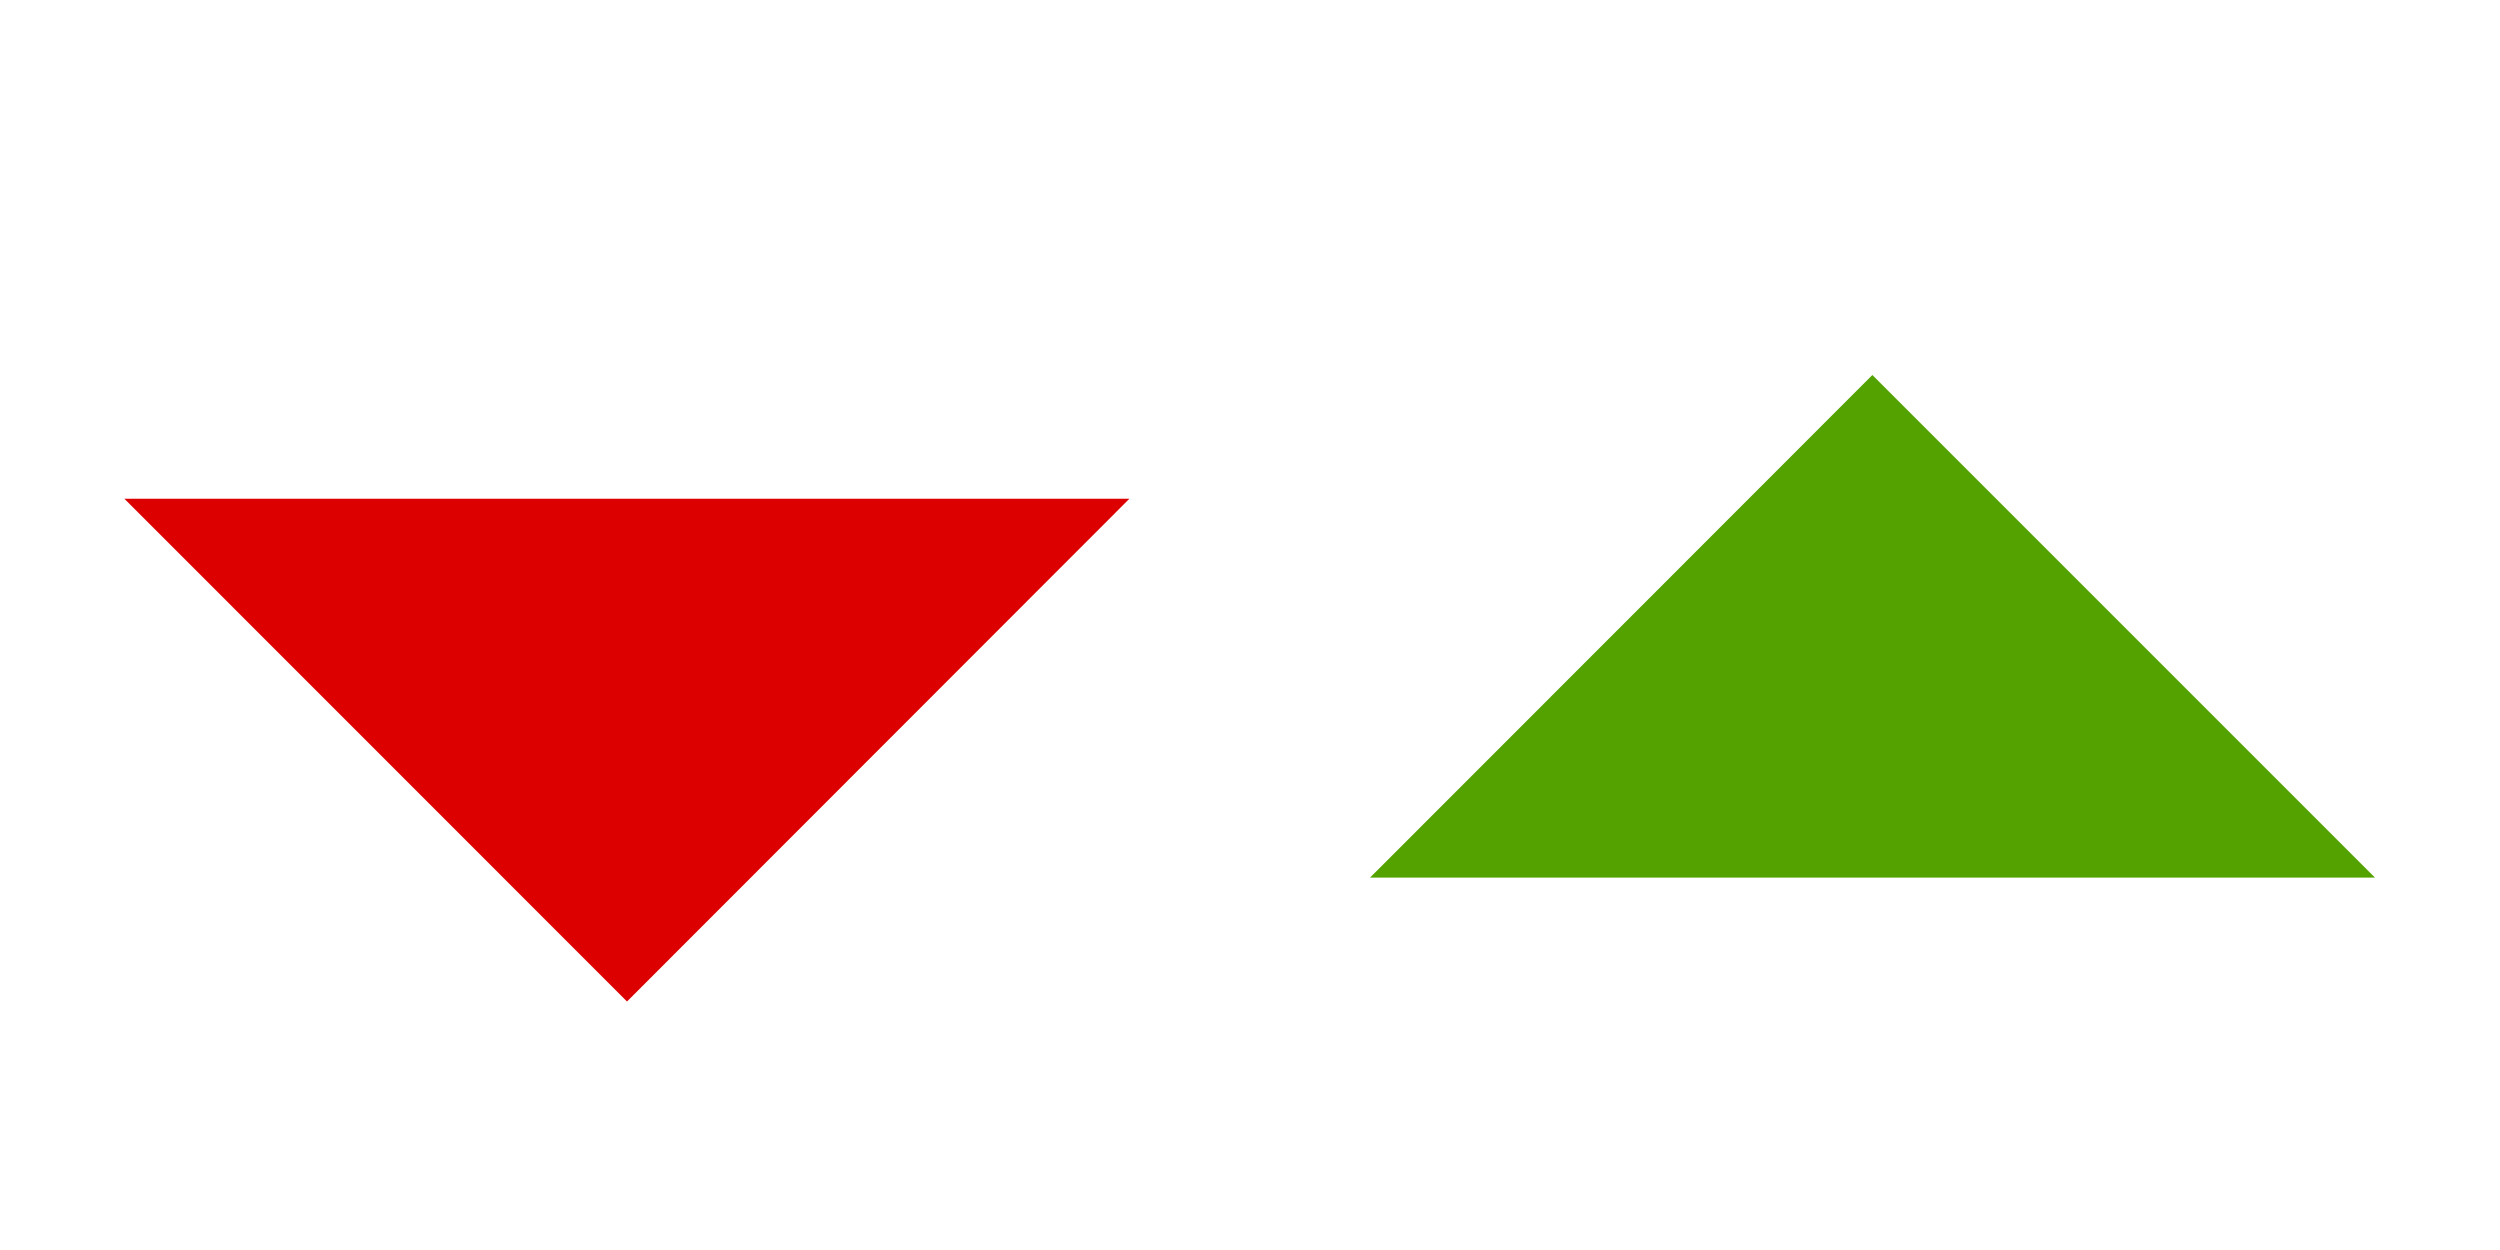 <?xml version="1.0" encoding="utf-8"?>
<!-- Generator: Adobe Illustrator 16.0.0, SVG Export Plug-In . SVG Version: 6.00 Build 0)  -->
<!DOCTYPE svg PUBLIC "-//W3C//DTD SVG 1.1//EN" "http://www.w3.org/Graphics/SVG/1.1/DTD/svg11.dtd">
<svg version="1.1" id="Layer_1" xmlns="http://www.w3.org/2000/svg" xmlns:xlink="http://www.w3.org/1999/xlink" x="0px" y="0px"
	 width="20px" height="10px" viewBox="10.5 30.5 20 10" enable-background="new 10.5 30.5 20 10" xml:space="preserve">
<polygon fill="#DC0000" points="11.495,34.49 15.516,38.512 19.535,34.49 "/>
<polygon fill="#54A200" points="29.5,37.521 25.479,33.5 21.46,37.521 "/>
</svg>
